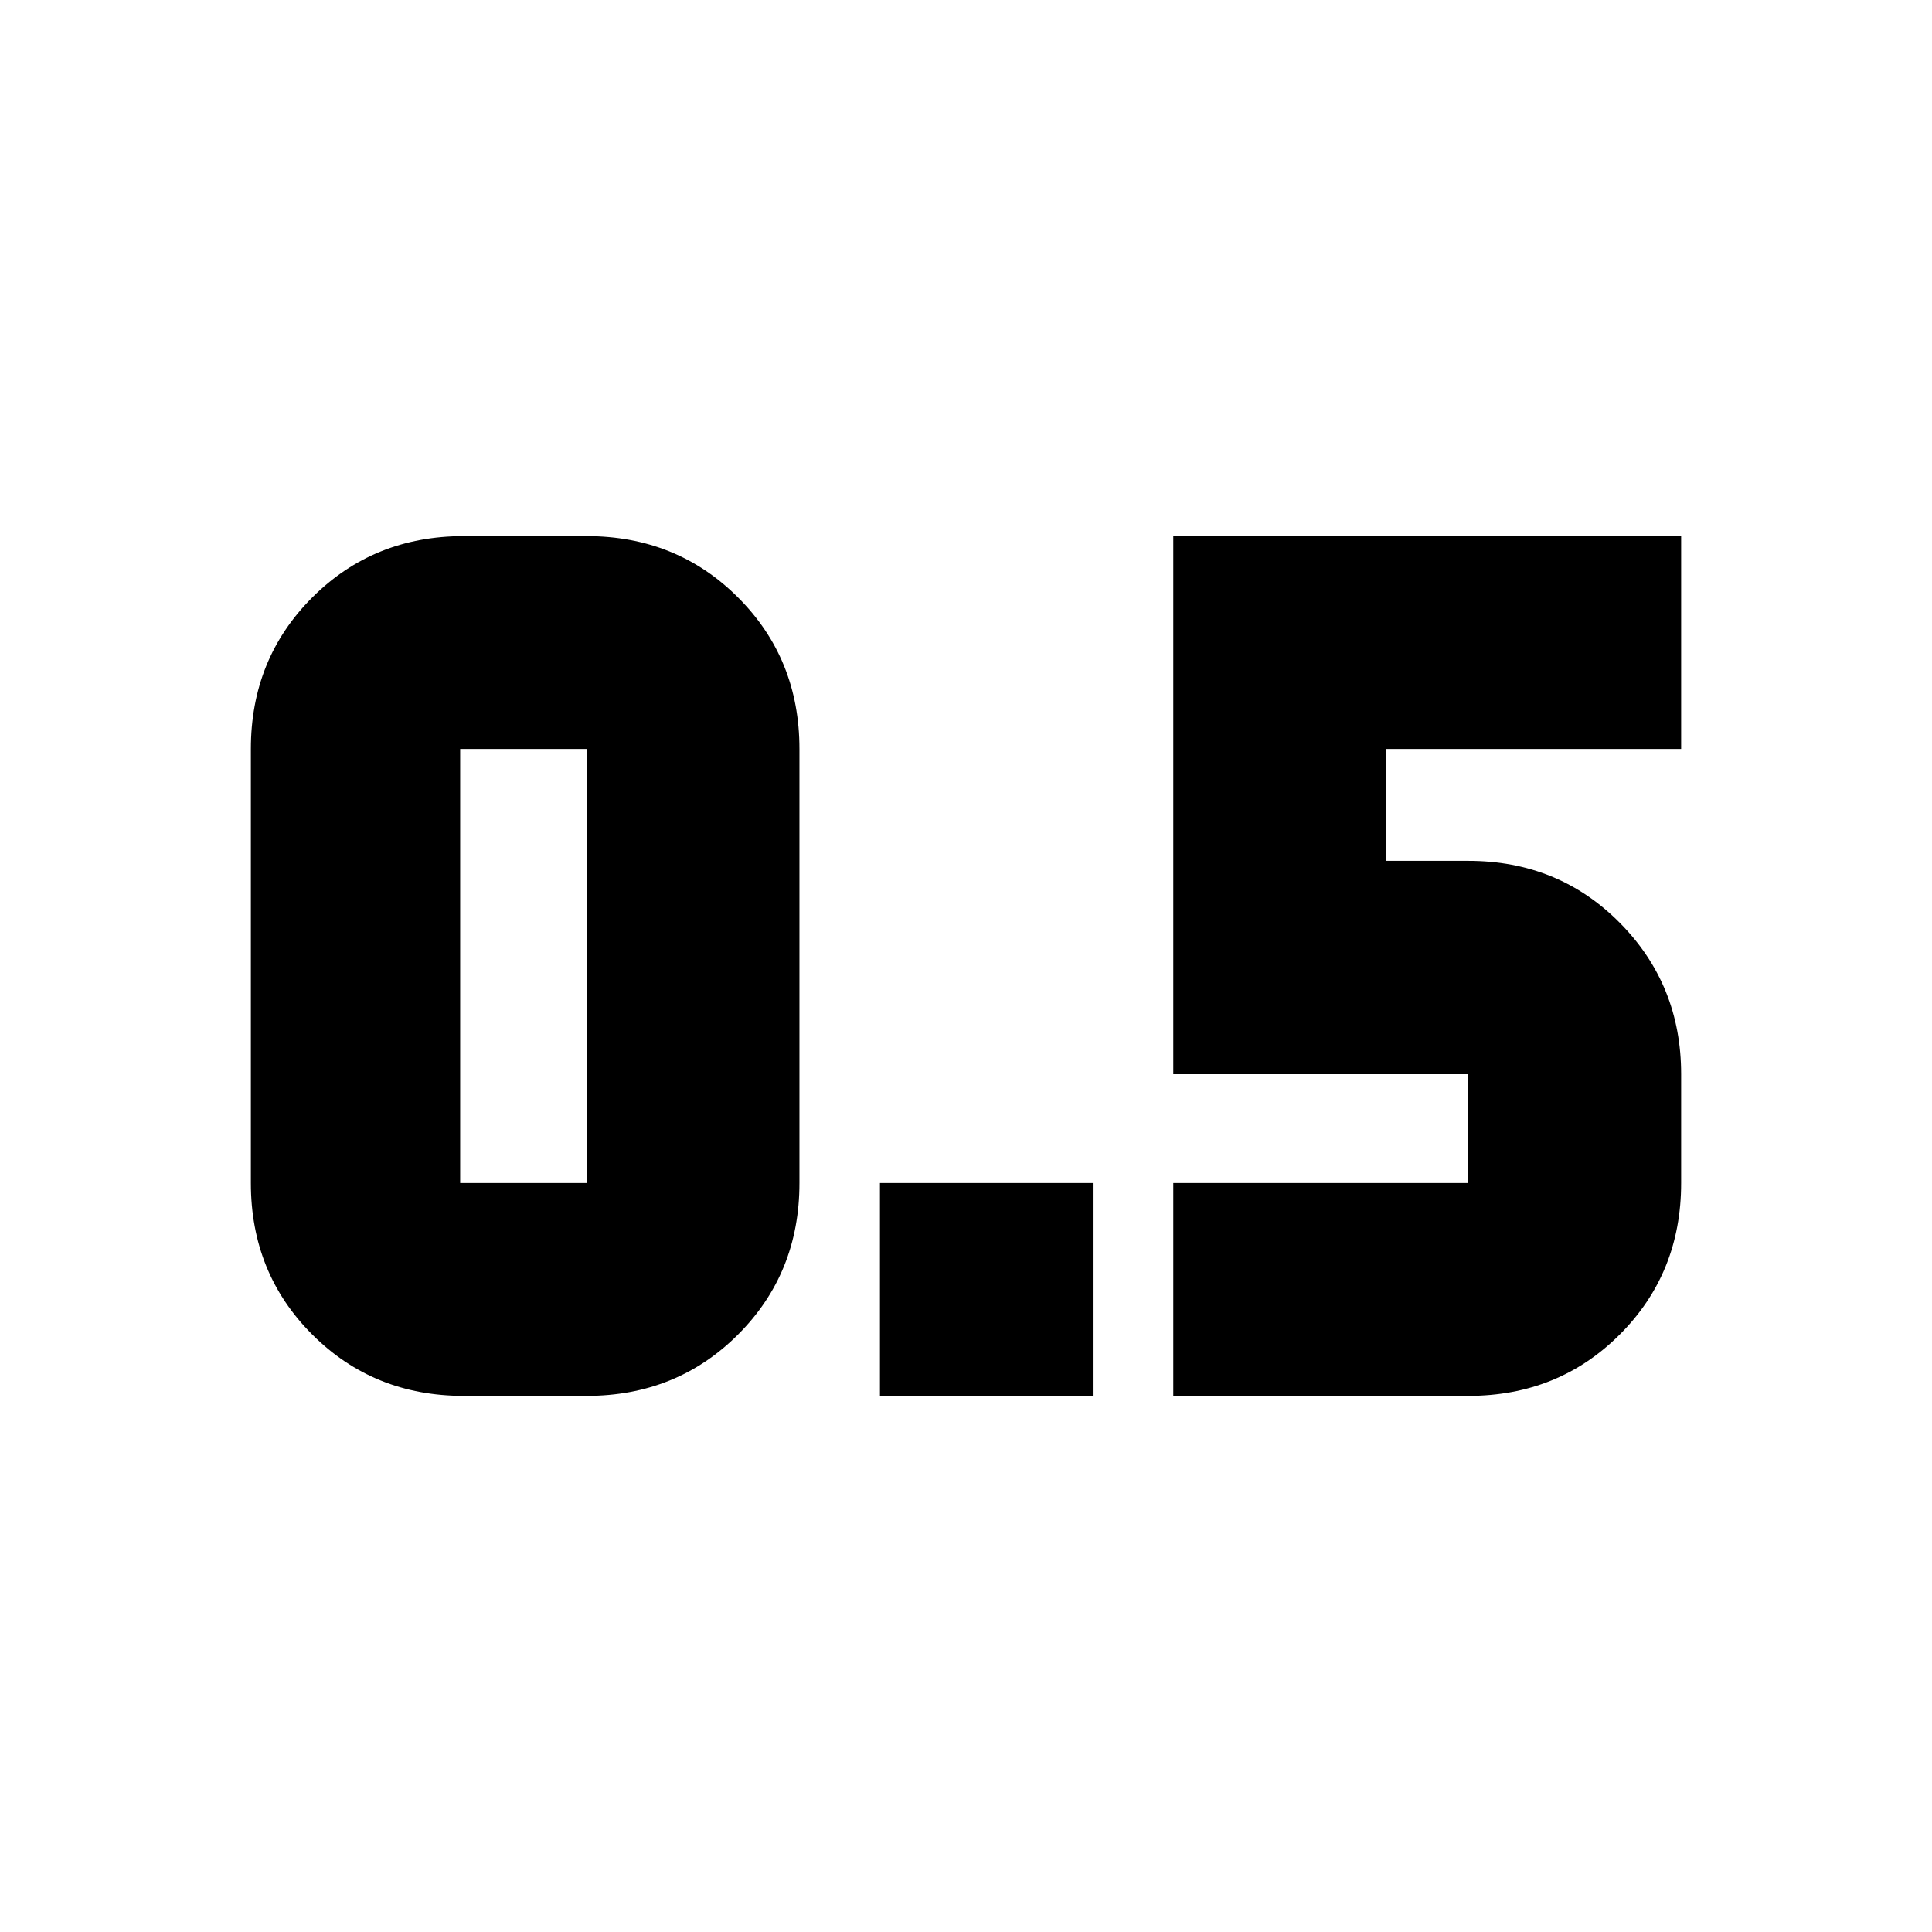 <svg xmlns="http://www.w3.org/2000/svg" height="24" viewBox="0 -960 960 960" width="24"><path d="M437.239-266.391v-105.761H543v105.761H437.239Zm145.761 0v-105.761h146.587v-54.087H583v-267.37h252.348v105.761H688.761v55.609h40.826q44.777 0 75.269 30.779 30.492 30.778 30.492 75.221v54.087q0 44.777-30.492 75.269-30.492 30.492-75.269 30.492H583Zm-352.587 0h61.065q44.777 0 75.269-30.492 30.492-30.492 30.492-75.269v-215.696q0-44.777-30.492-75.269-30.492-30.492-75.269-30.492h-61.065q-44.777 0-75.269 30.492-30.492 30.492-30.492 75.269v215.696q0 44.777 30.492 75.269 30.492 30.492 75.269 30.492Zm-1.761-321.457h62.826v215.696h-62.826v-215.696Z"/></svg>